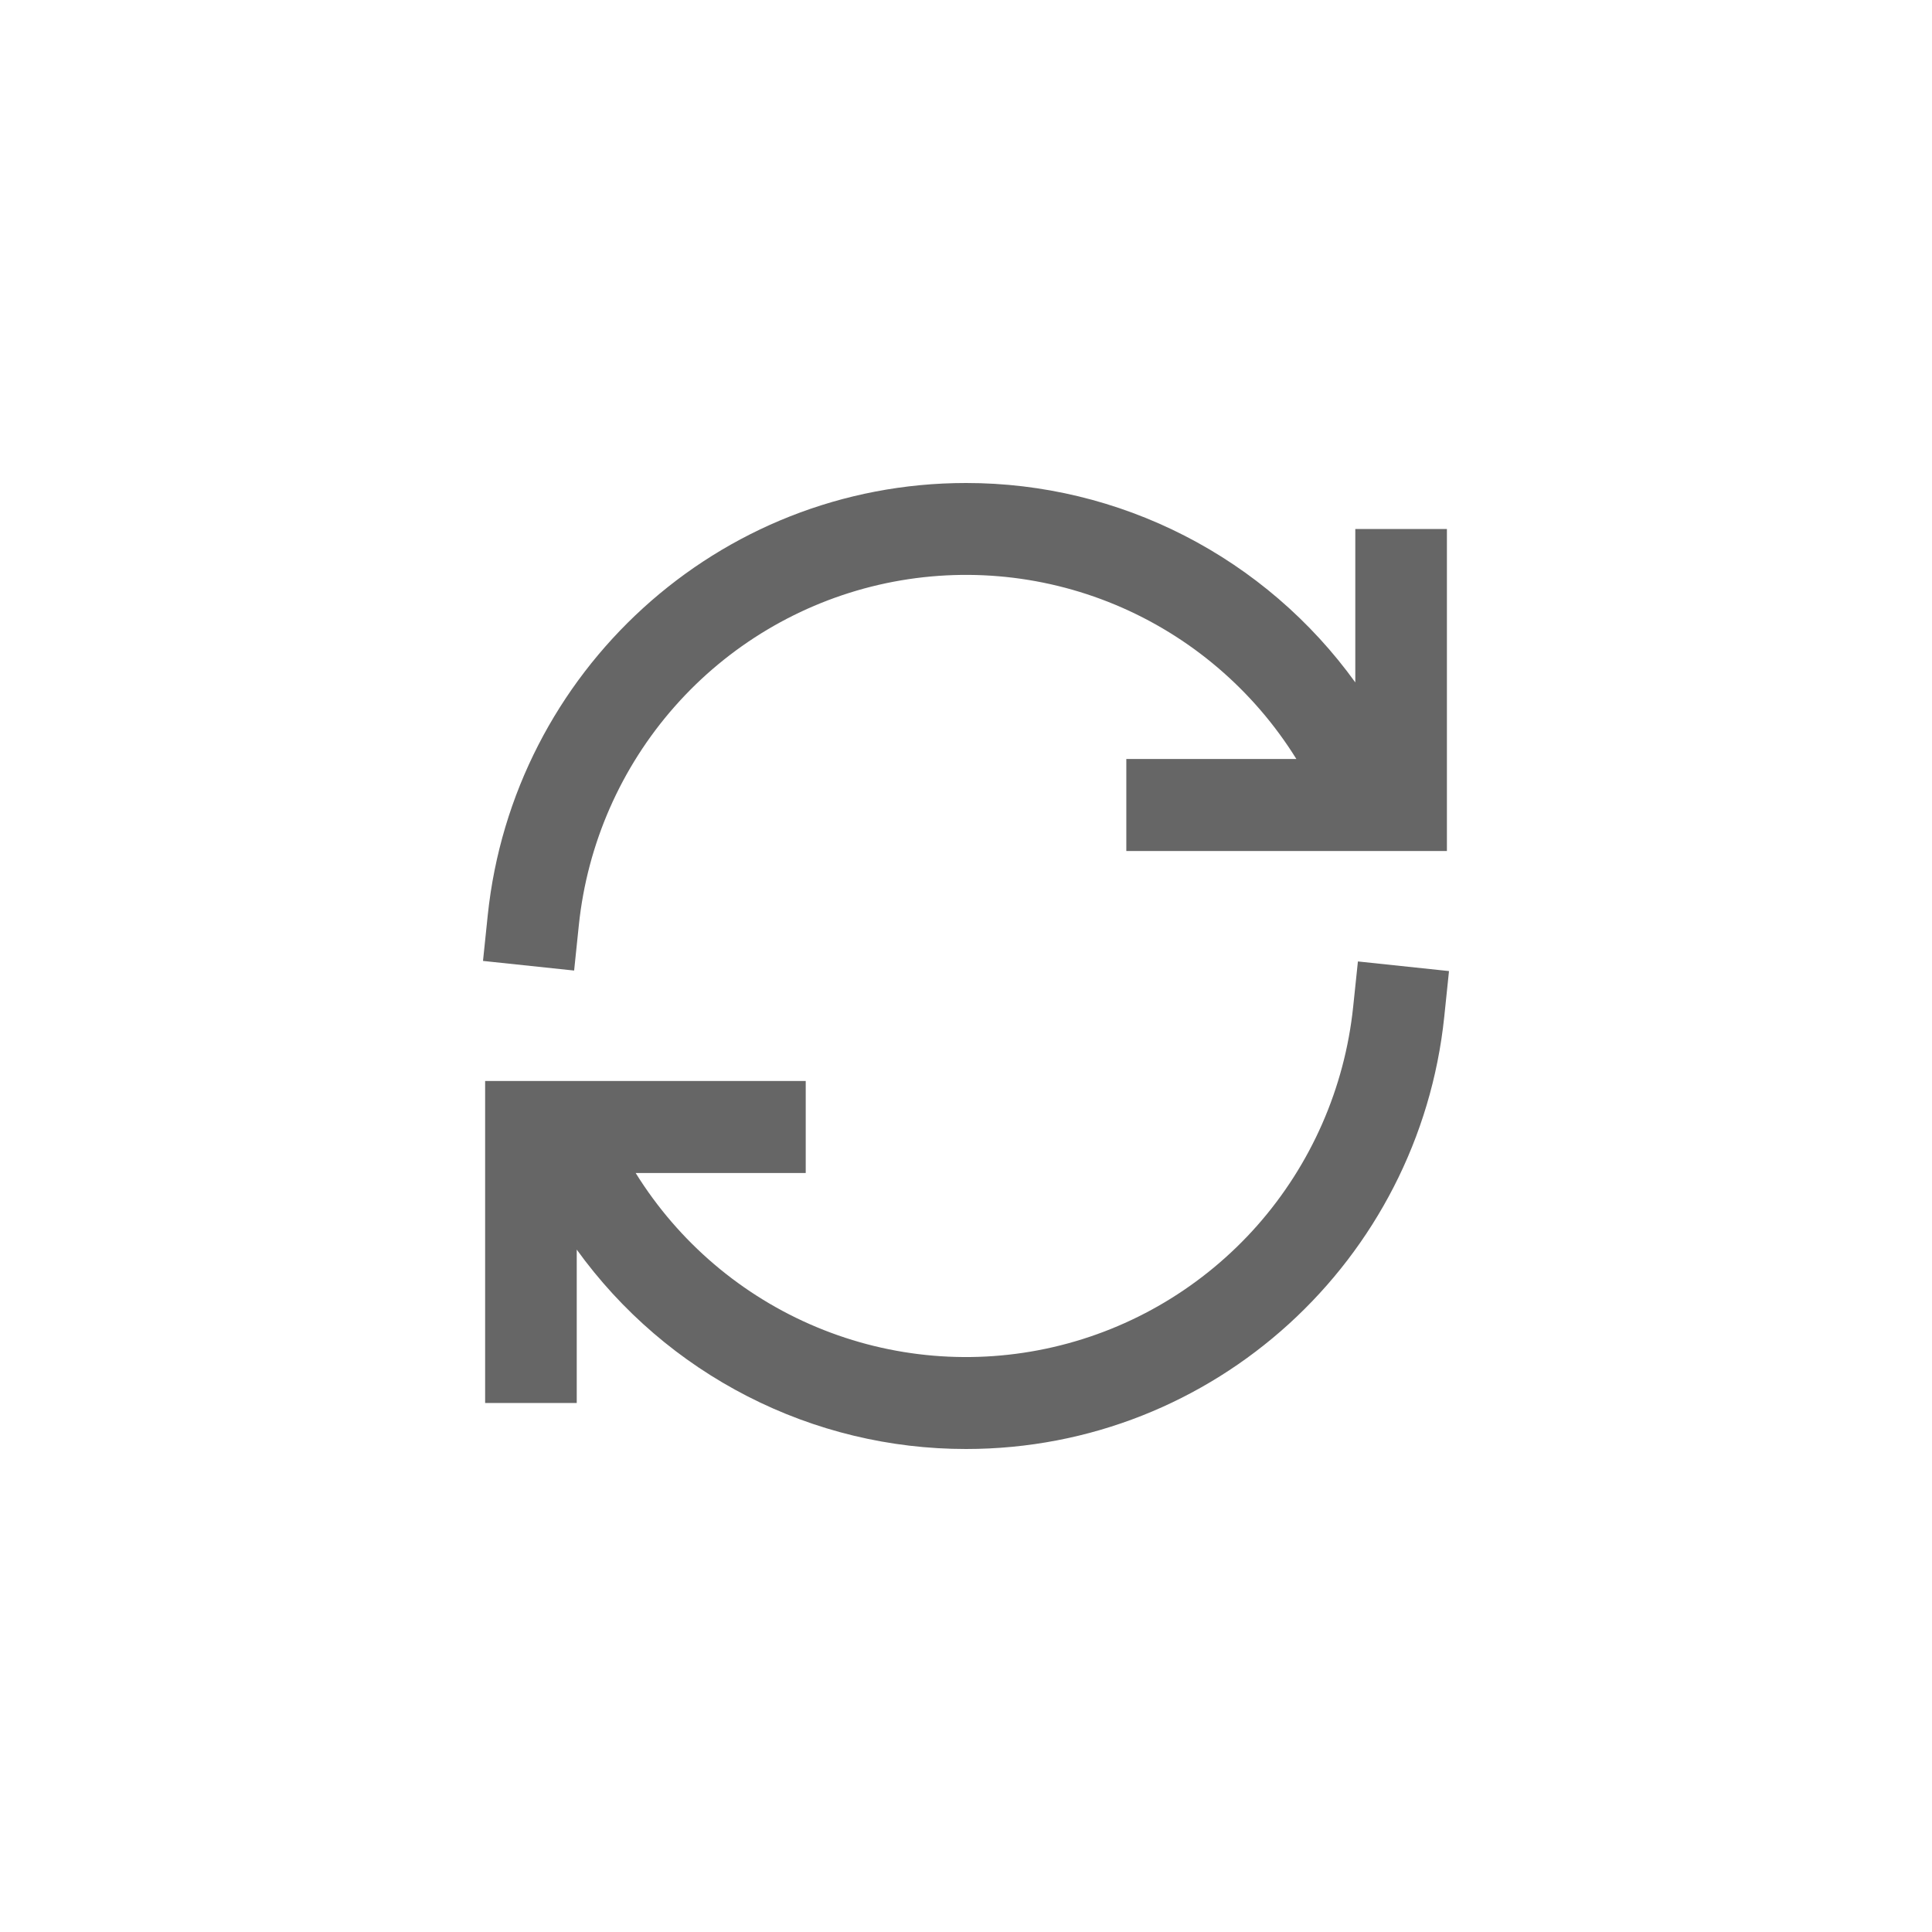<svg width="48" height="48" viewBox="0 0 48 48" fill="none" xmlns="http://www.w3.org/2000/svg">
<path d="M33.672 16.954C32.565 15.419 31.111 14.17 29.43 13.309C27.748 12.447 25.888 11.999 24.001 12C17.826 12 12.748 16.703 12.118 22.738L12 23.874L14.264 24.113L14.382 22.976C14.593 20.964 15.425 19.069 16.761 17.555C18.096 16.041 19.869 14.984 21.832 14.53C23.795 14.077 25.849 14.25 27.709 15.025C29.569 15.801 31.142 17.141 32.208 18.857H27.983V21.143H35.948V13.143H33.672V16.954ZM33.737 23.887L33.618 25.024C33.406 27.035 32.574 28.93 31.239 30.444C29.903 31.957 28.131 33.015 26.168 33.468C24.206 33.922 22.152 33.749 20.292 32.973C18.432 32.198 16.859 30.859 15.793 29.143H20.018V26.857H12.053V34.857H14.329V31.046C15.436 32.581 16.89 33.83 18.572 34.691C20.253 35.553 22.113 36.001 24.001 36C30.174 36 35.254 31.297 35.882 25.262L36 24.126L33.737 23.887Z" fill="#212121" fill-opacity="0.686"/>
</svg>
